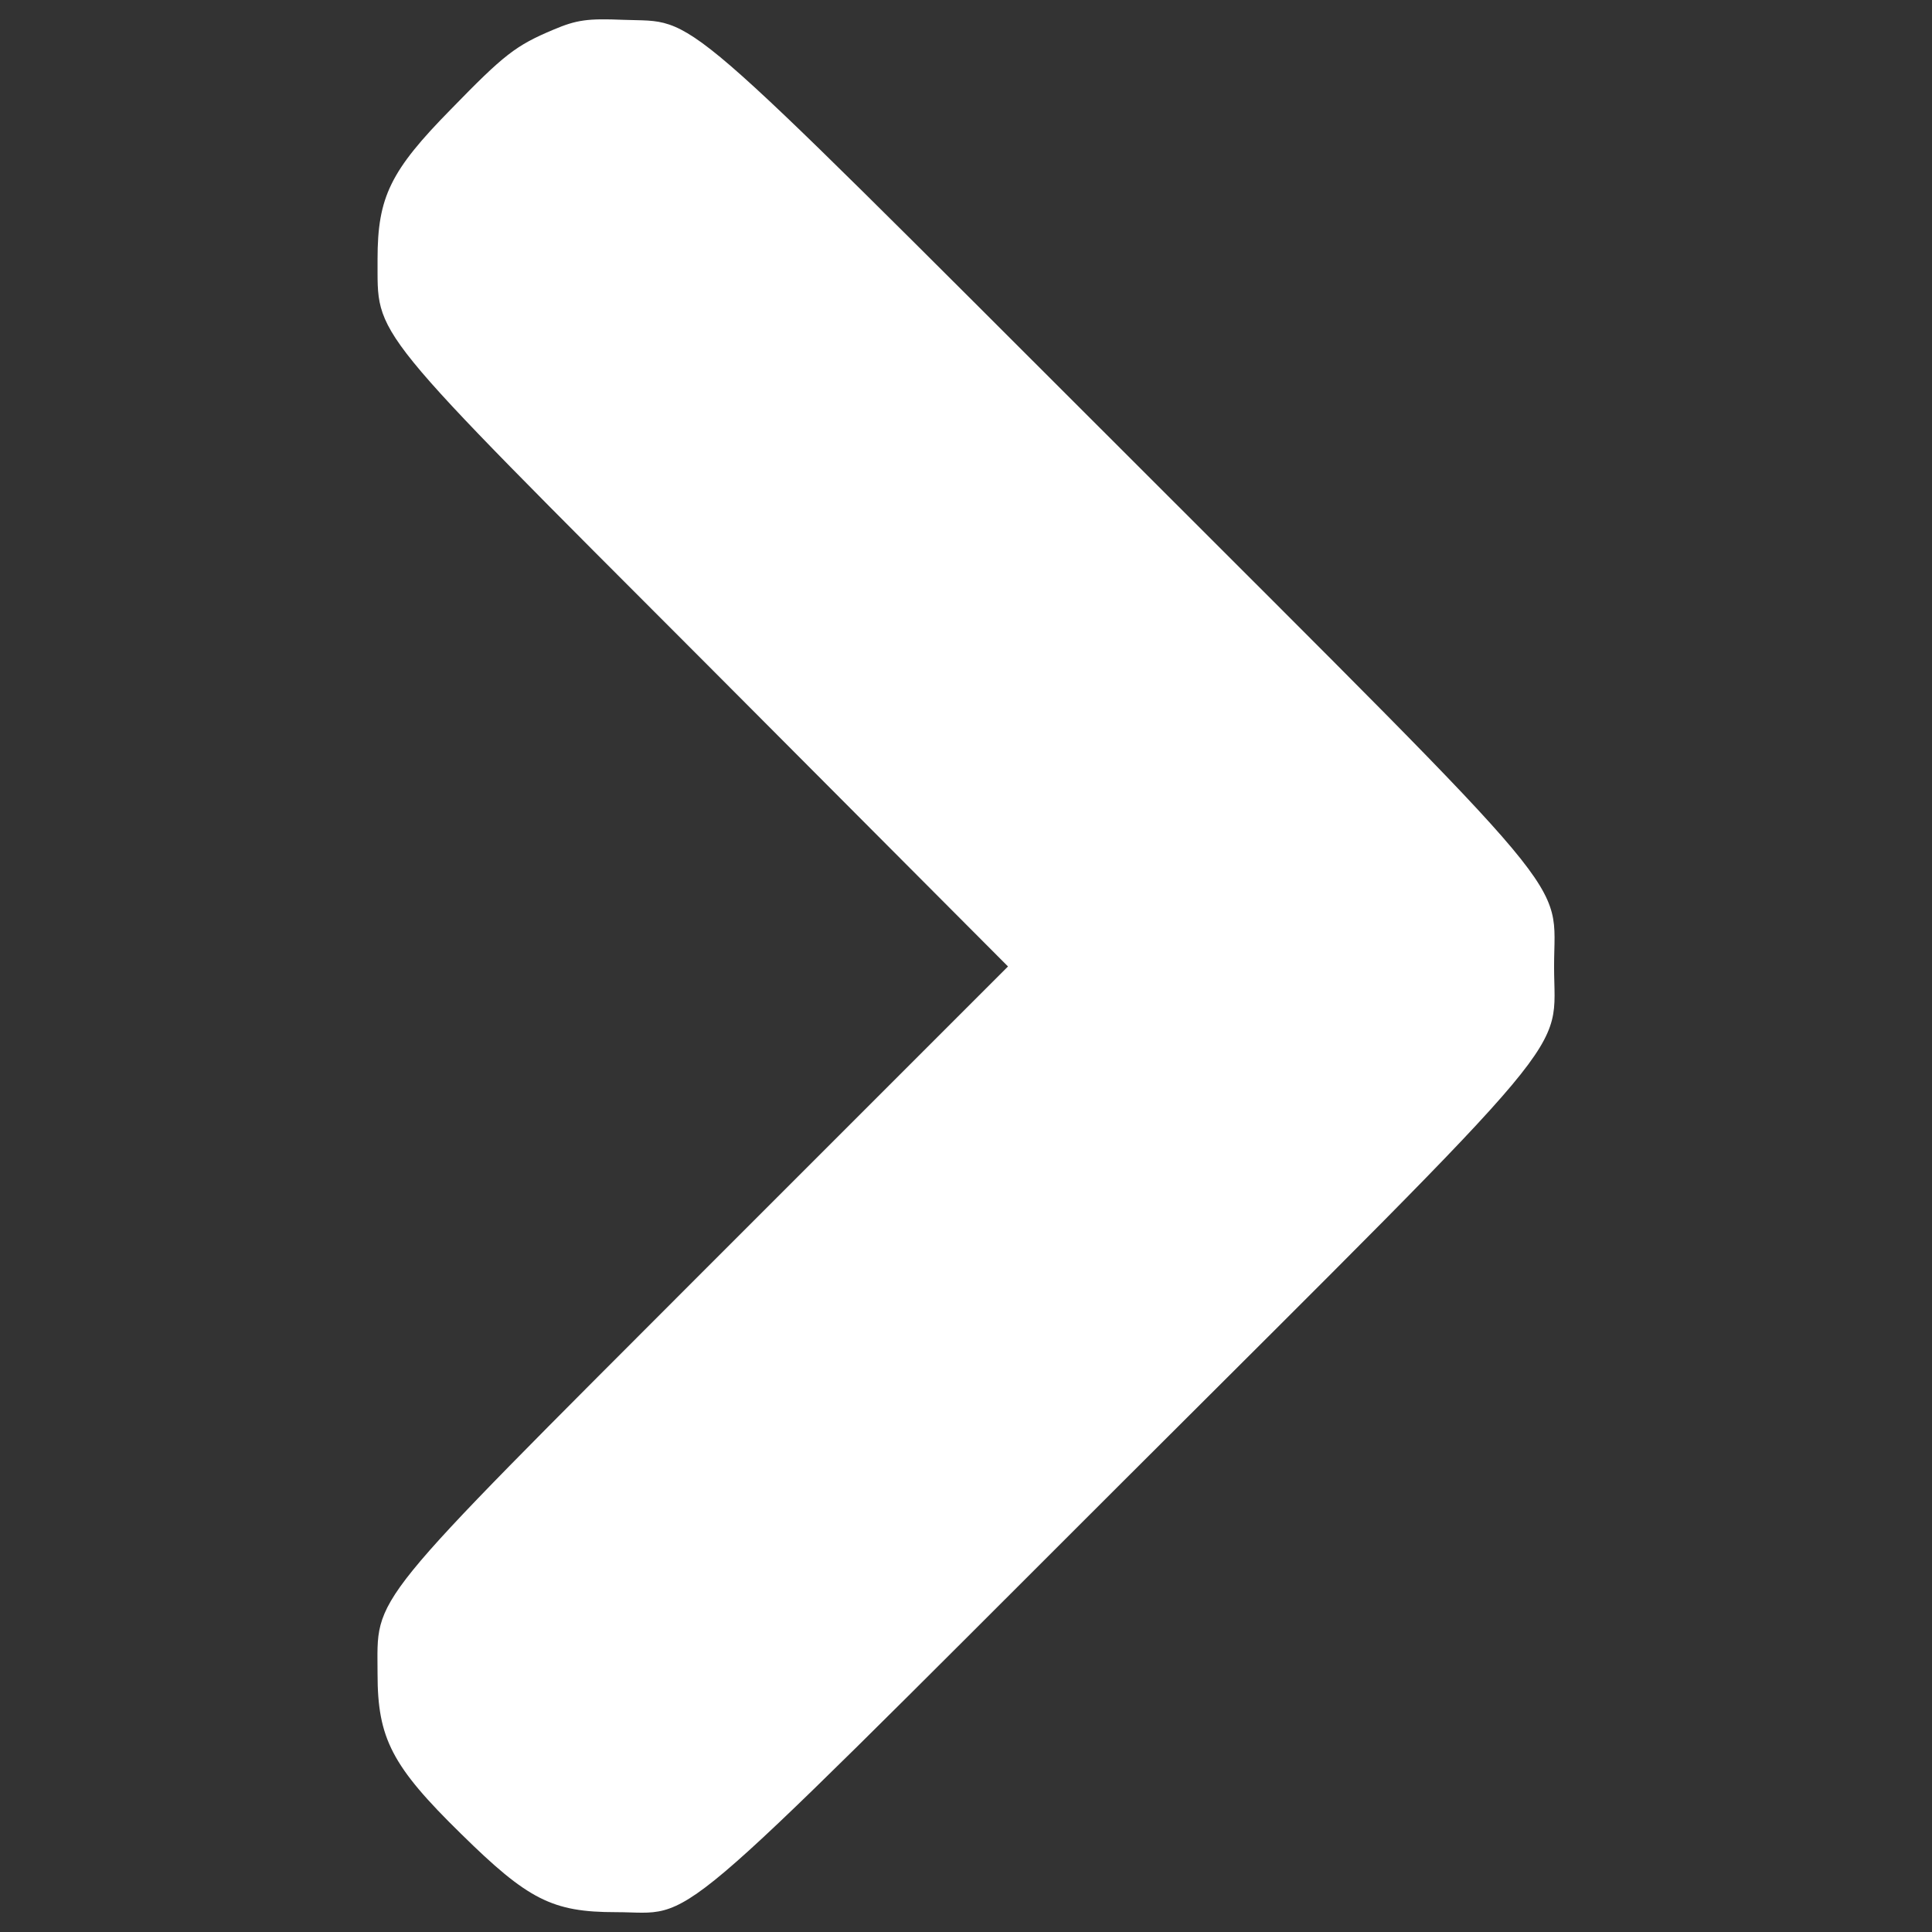 <?xml version="1.0" encoding="utf-8"?>
<!-- Svg Vector Icons : http://www.onlinewebfonts.com/icon -->
<!DOCTYPE svg PUBLIC "-//W3C//DTD SVG 1.1//EN" "http://www.w3.org/Graphics/SVG/1.1/DTD/svg11.dtd">
<svg version="1.1" xmlns="http://www.w3.org/2000/svg" xmlns:xlink="http://www.w3.org/1999/xlink" x="0px" y="0px" viewBox="0 0 1000 1000" enable-background="new 0 0 1000 1000" xml:space="preserve">
<rect x="0" y="0" width="1000" height="1000" fill="#333333" stroke="none"/>
<g><g transform="translate(0,384) scale(0.1,-0.1)">
        <path d="M2863.8,3686.1c-195.3-82.2-254.4-128.5-529.3-411.1c-313.5-318.6-380.3-454.8-380.3-776c2.6-411.1-74.5-316,1706.1-2099.2l1557.1-1562.2L3657.7-2722.1C1874.6-4507.9,1954.2-4407.7,1954.2-4823.9c0-334,74.5-477.9,431.7-827.4c346.9-341.7,472.8-406,801.7-406c421.4,0,221-172.2,2600.3,2204.6c2425.6,2420.4,2256,2220,2256,2690.2s167,269.8-2243.1,2679.9c-2340.7,2338.2-2184,2204.6-2574.6,2220C3041.1,3745.1,2984.6,3737.4,2863.8,3686.1z"
            fill="#ffffff"/></g></g>
</svg>